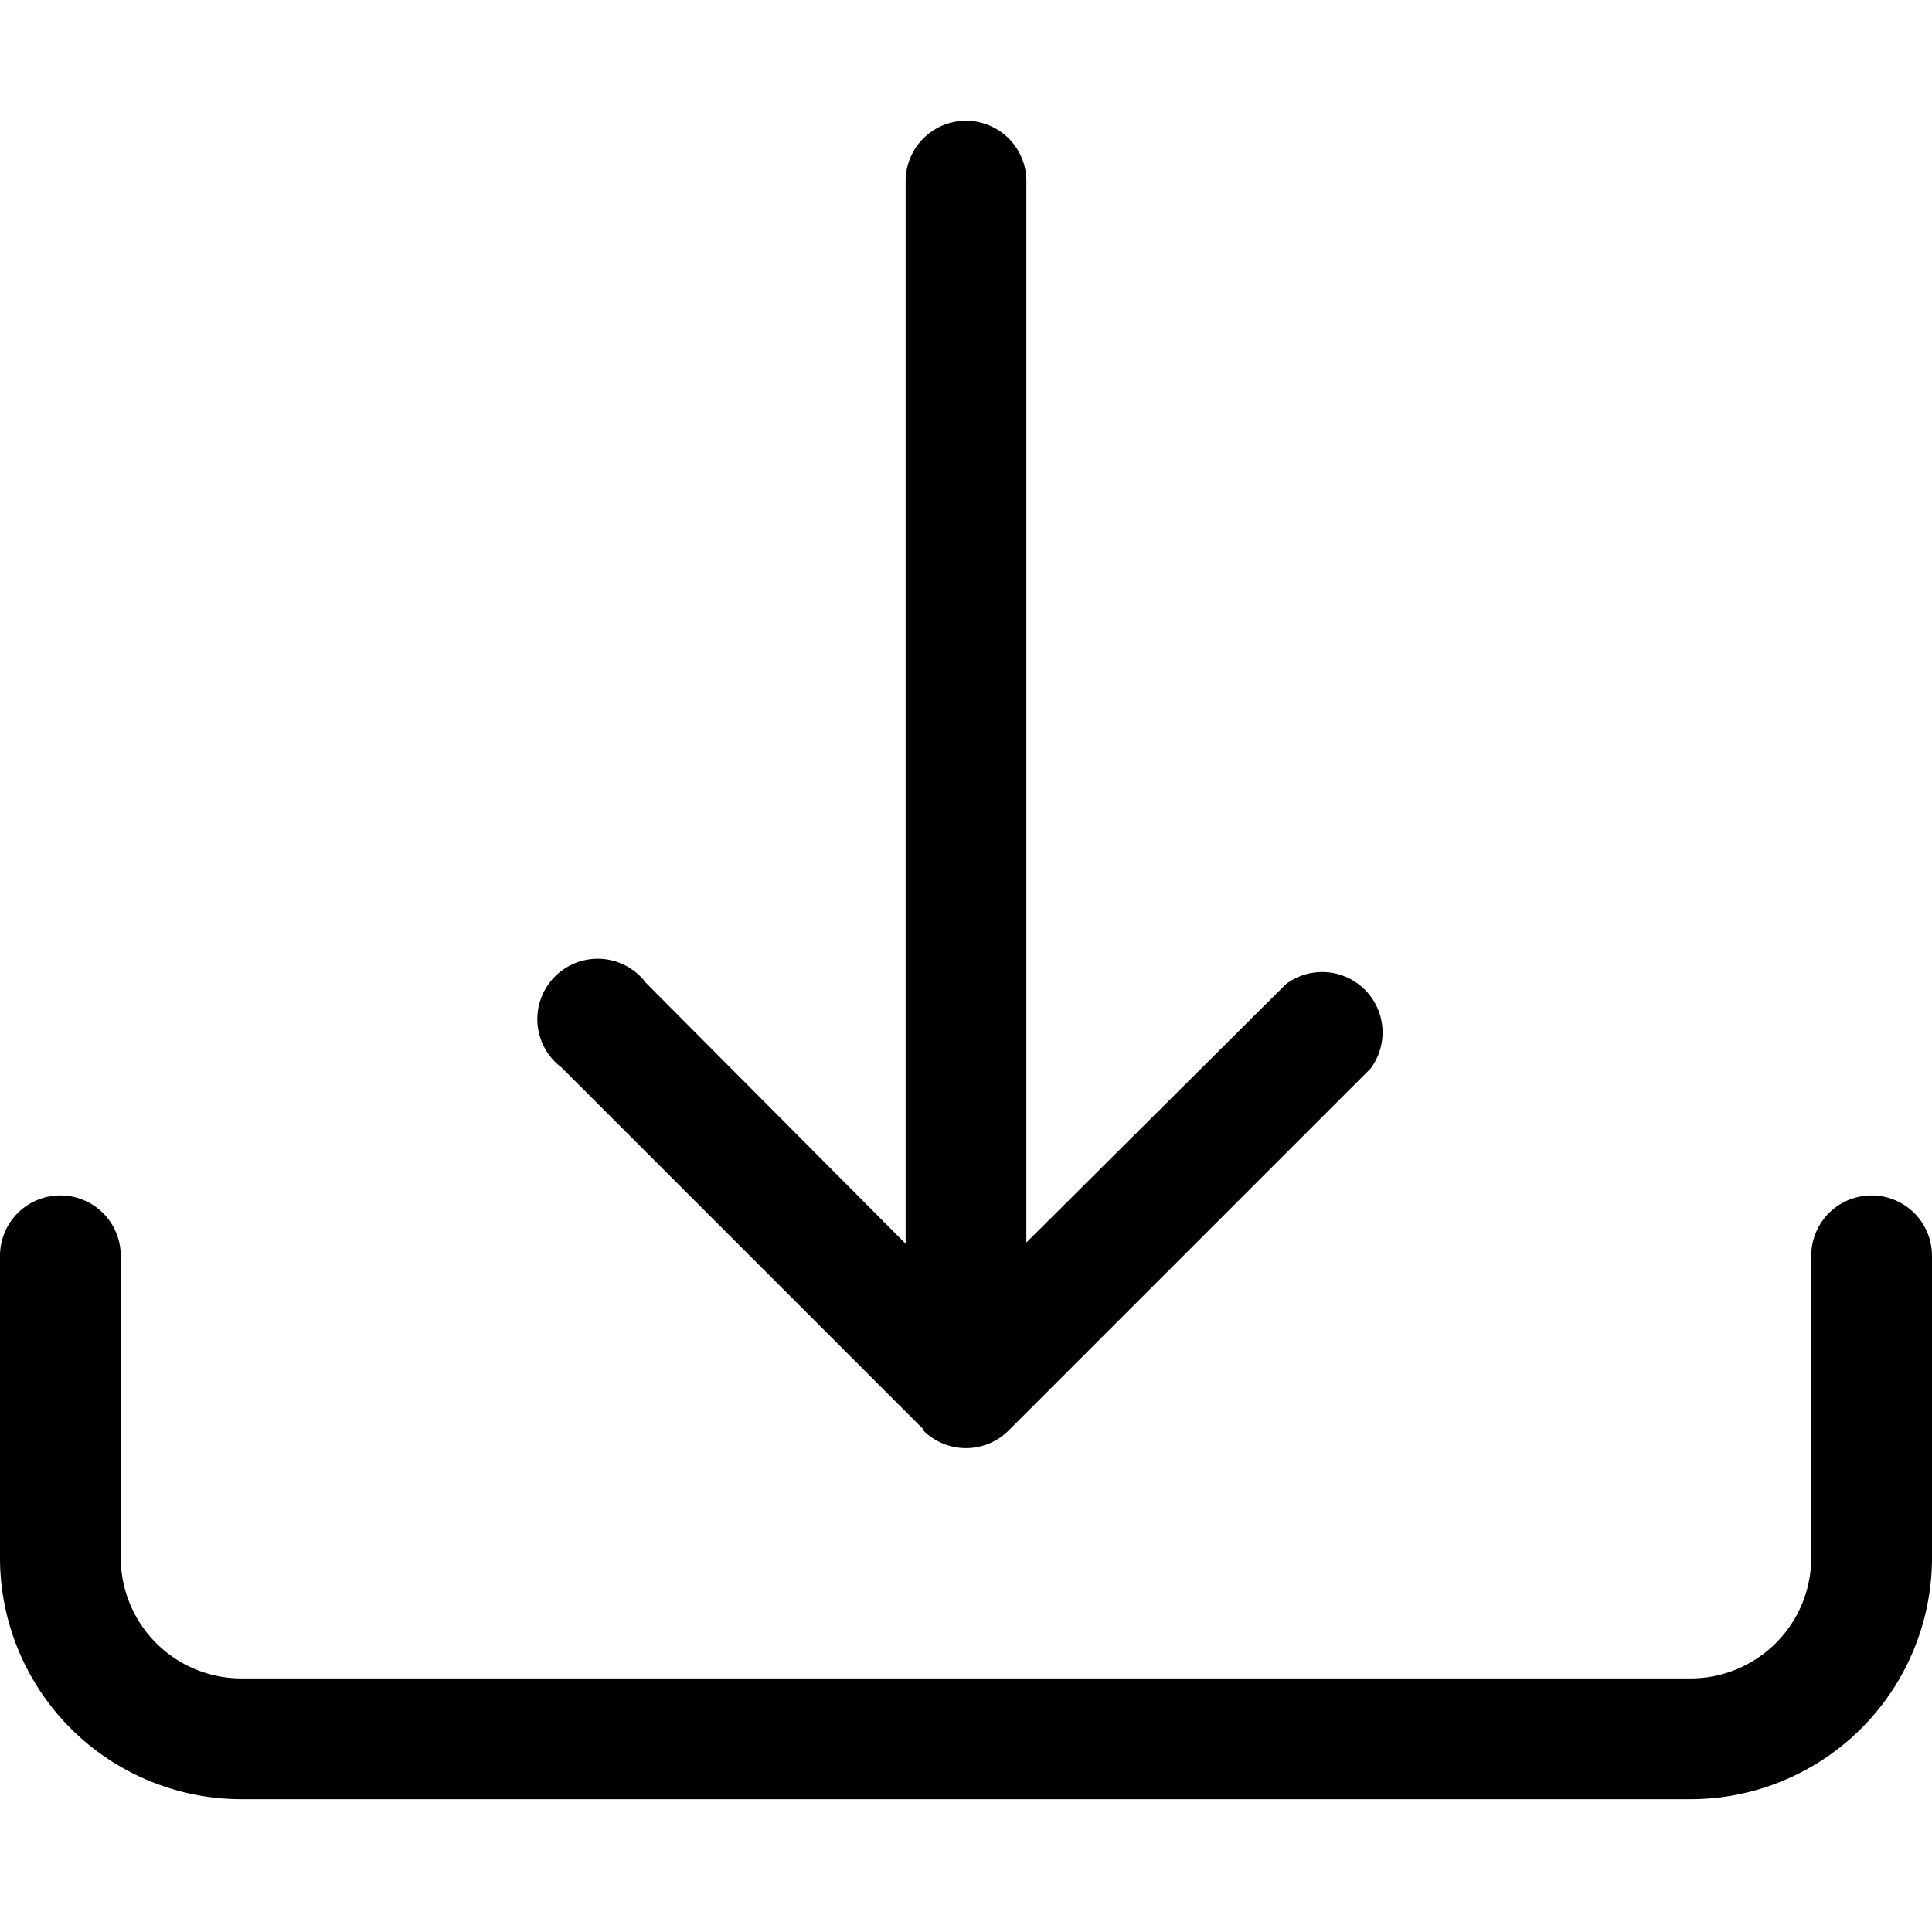 <svg viewBox="0 0 16 16"><path d="M.5 9.9a.5.5 0 0 1 .5.5v2.5a1 1 0 0 0 1 1h12a1 1 0 0 0 1-1v-2.5a.5.5 0 0 1 1 0v2.5a2 2 0 0 1-2 2H2a2 2 0 0 1-2-2v-2.5a.5.5 0 0 1 .5-.5z"/><path d="M7.65 11.85a.5.5 0 0 0 .7 0l3-3a.5.5 0 0 0-.7-.7L8.5 10.29V1.5a.5.5 0 0 0-1 0v8.8L5.35 8.14a.5.5 0 1 0-.7.7l3 3z"/></svg>